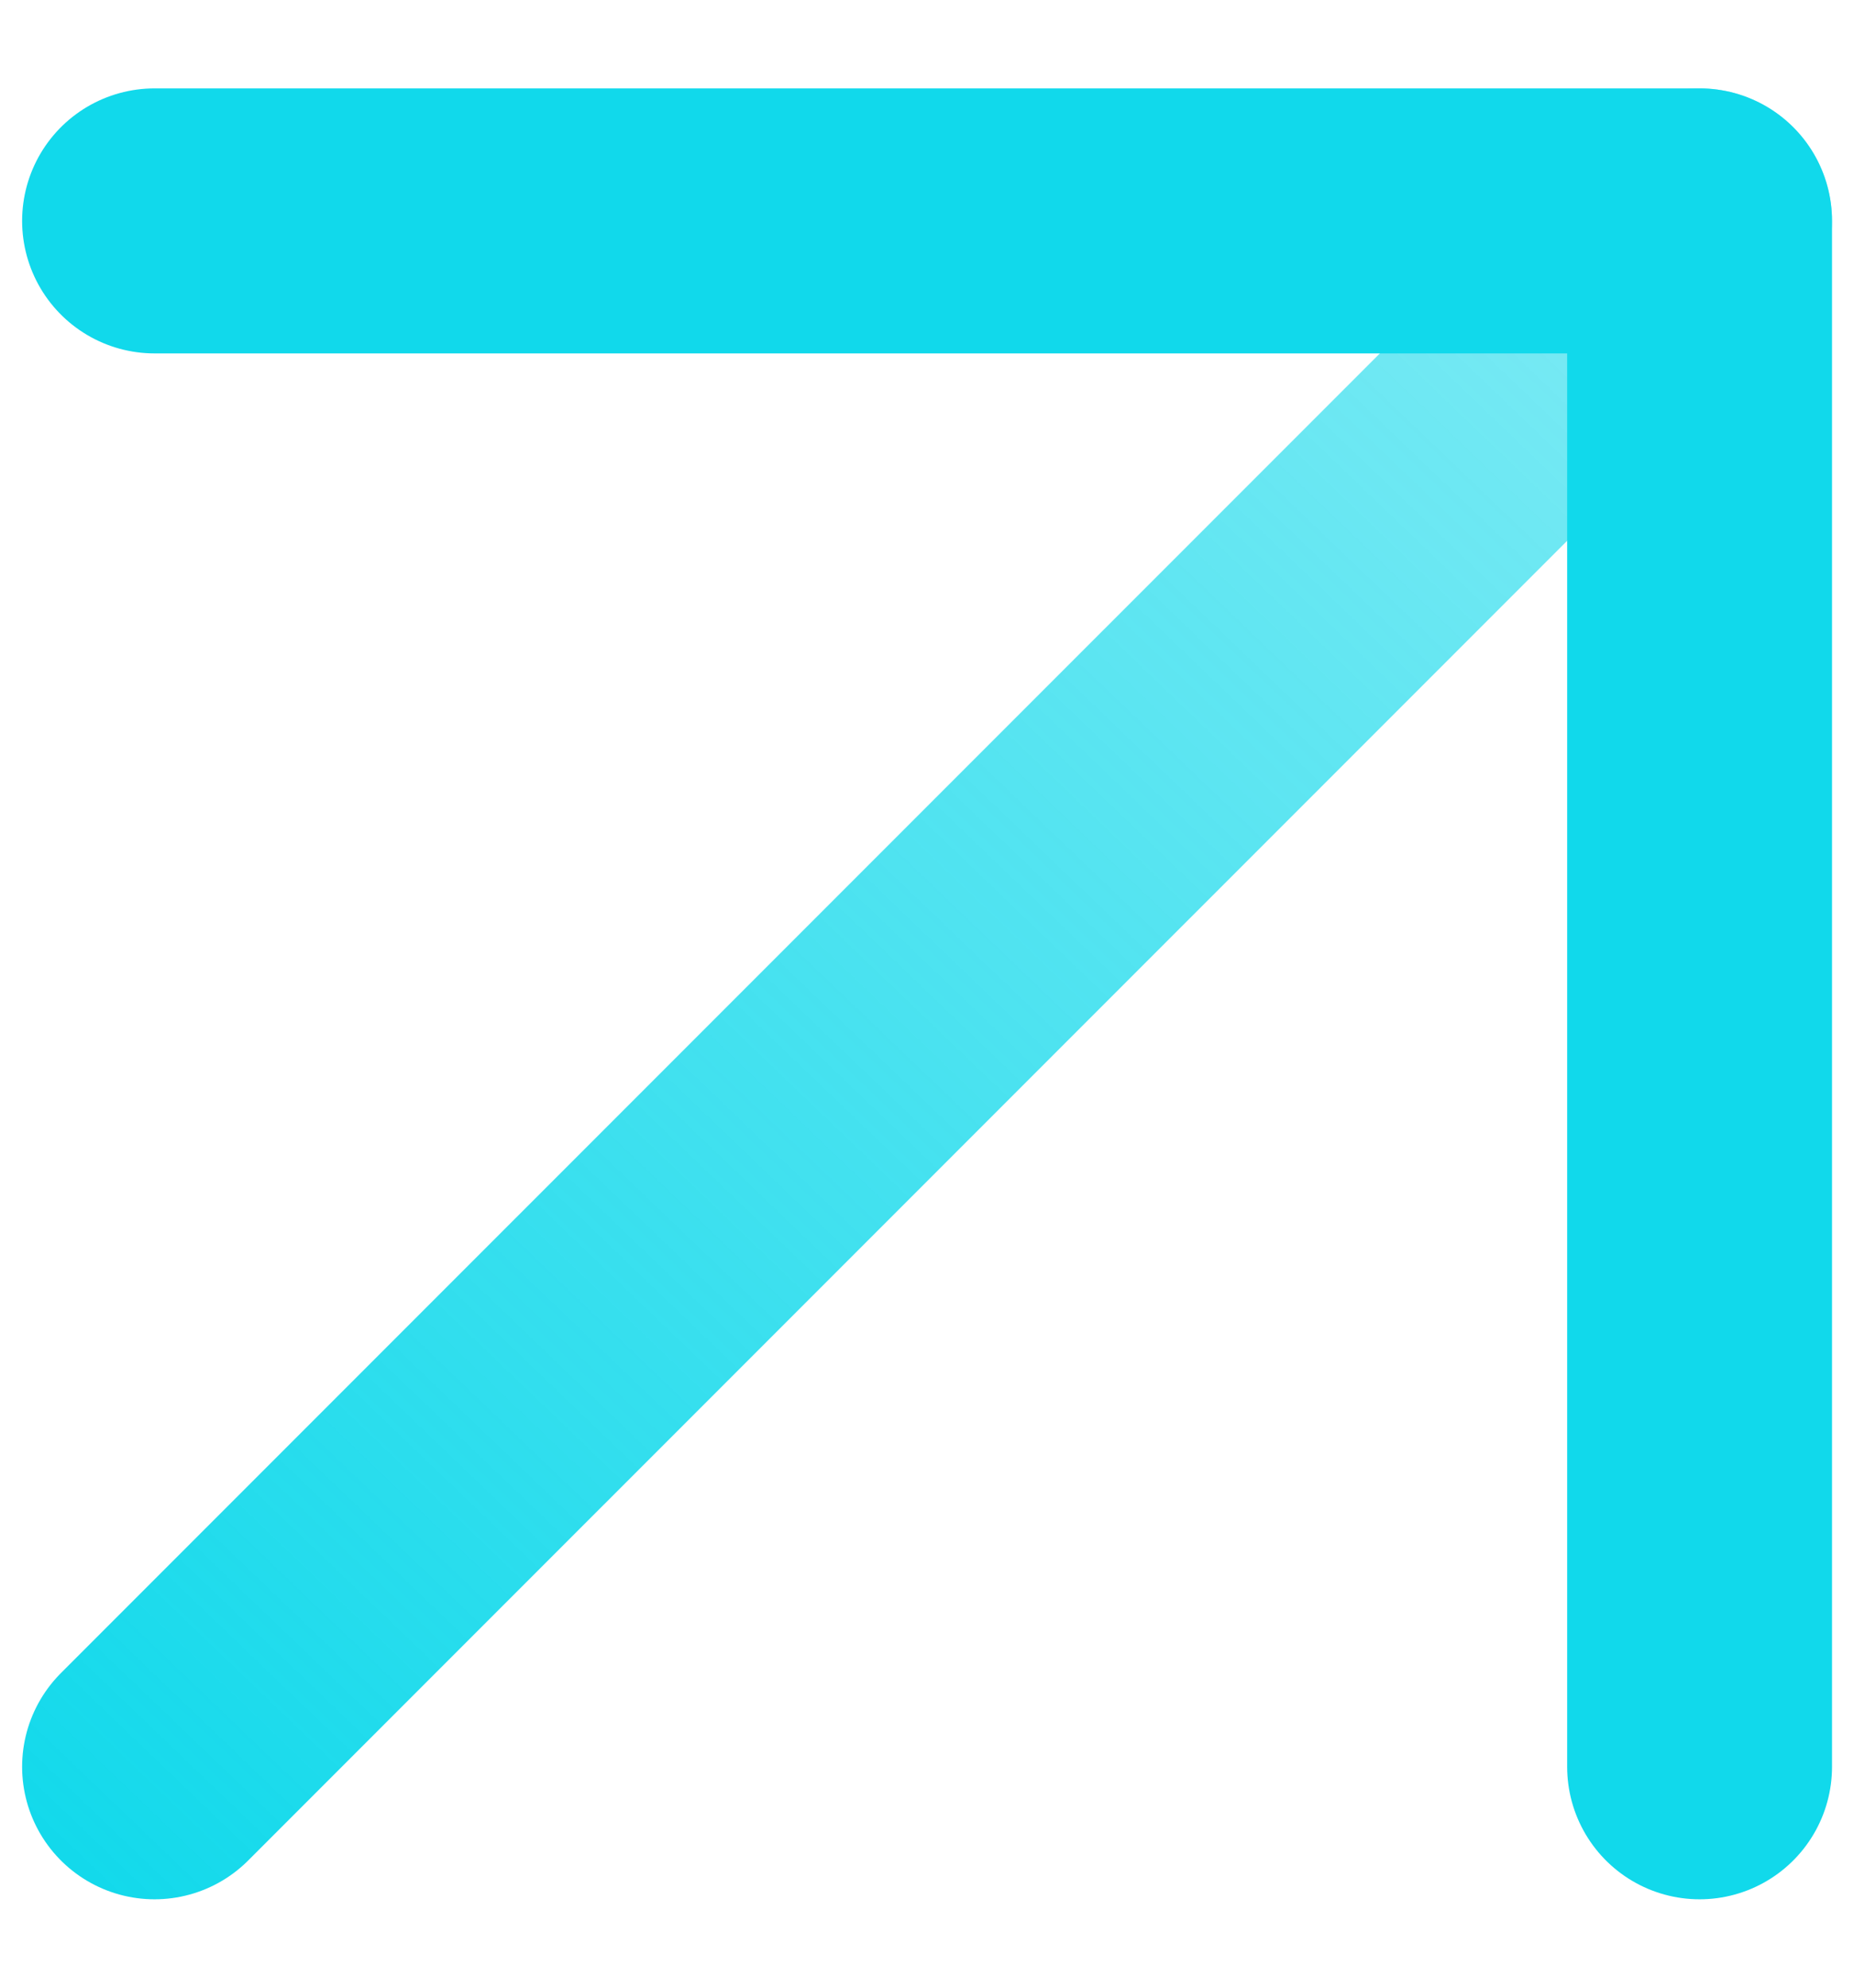<svg
                  width="14"
                  height="15"
                  viewBox="0 0 14 15"
                  fill="none"
                  xmlns="http://www.w3.org/2000/svg"
                >
                  <path
                    d="M1.167 13.333L12.834 1.667"
                    stroke="url(#paint0_linear_446_1007)"
                    stroke-width="2"
                    stroke-linecap="round"
                    stroke-linejoin="round"
                  />
                  <path
                    d="M1.167 1.667H12.834V13.333"
                    stroke="#11D9EB"
                    stroke-width="2"
                    stroke-linecap="round"
                    stroke-linejoin="round"
                  />
                  <defs>
                    <linearGradient
                      id="paint0_linear_446_1007"
                      x1="0.584"
                      y1="14.5"
                      x2="14"
                      y2="0.5"
                      gradientUnits="userSpaceOnUse"
                    >
                      <stop stop-color="#11D9EB" />
                      <stop
                        offset="1"
                        stop-color="#11D9EB"
                        stop-opacity="0.5"
                      />
                    </linearGradient>
                  </defs>
                </svg>